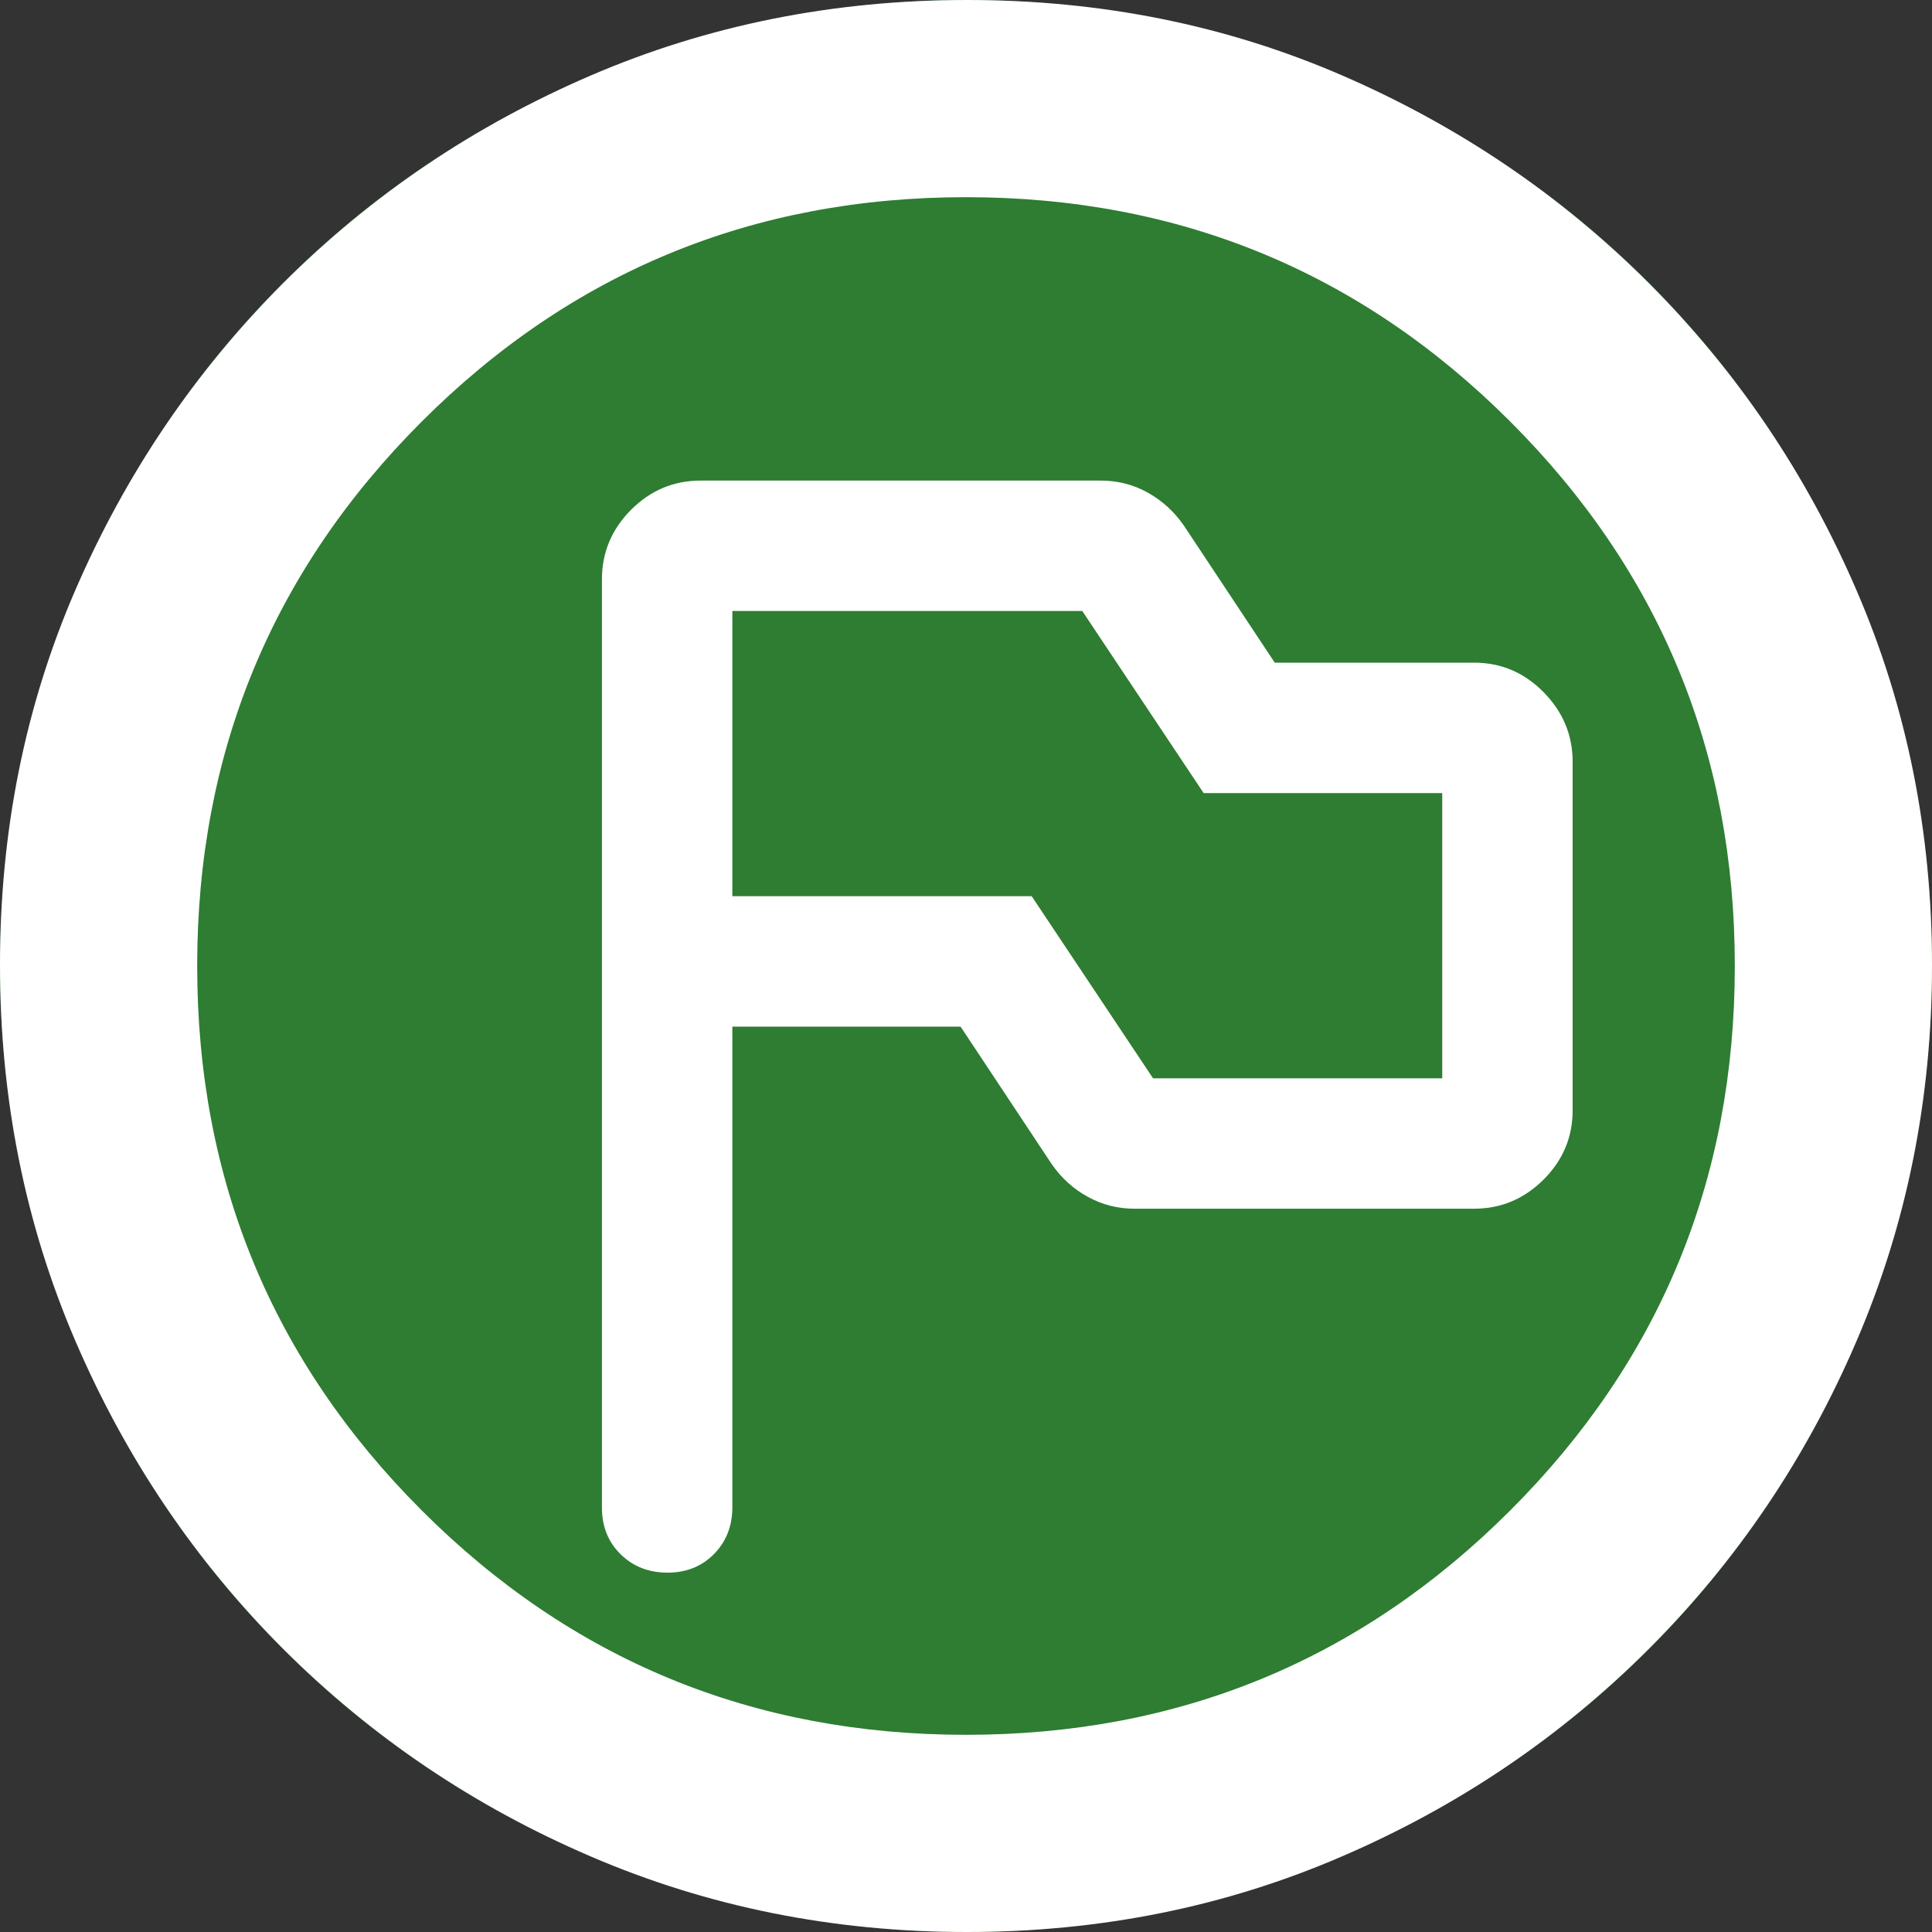 <svg width="16" height="16" viewBox="0 0 16 16" fill="none" xmlns="http://www.w3.org/2000/svg">
<rect x="0" y="0" width="16" height="16" fill="#333333" stroke="none"/>
<circle cx="8" cy="8" r="8" fill="#2E7D32"/>
<path d="M6.065 8.502H7.955L8.71 9.641C8.79 9.756 8.889 9.846 9.008 9.911C9.127 9.977 9.256 10.01 9.396 10.01H12.208C12.431 10.01 12.622 9.929 12.783 9.769C12.944 9.608 13.024 9.417 13.024 9.195V6.31C13.024 6.088 12.944 5.895 12.783 5.732C12.622 5.569 12.431 5.488 12.208 5.488H10.557L9.802 4.349C9.722 4.235 9.623 4.145 9.504 4.079C9.386 4.013 9.256 3.98 9.116 3.98H5.802C5.579 3.98 5.387 4.061 5.226 4.222C5.066 4.383 4.985 4.574 4.985 4.797V12.487C4.985 12.642 5.037 12.771 5.14 12.872C5.244 12.974 5.373 13.024 5.528 13.024C5.683 13.024 5.811 12.973 5.913 12.87C6.015 12.766 6.065 12.637 6.065 12.482V8.502ZM9.549 8.93L8.544 7.422H6.065V5.06H8.963L9.968 6.568H11.944V8.93H9.549ZM8.006 16C6.901 16 5.863 15.792 4.894 15.375C3.925 14.959 3.076 14.385 2.345 13.655C1.615 12.925 1.042 12.075 0.625 11.107C0.208 10.138 0 9.099 0 7.99C0 6.881 0.208 5.846 0.625 4.884C1.042 3.922 1.615 3.076 2.345 2.345C3.076 1.615 3.925 1.042 4.893 0.625C5.862 0.208 6.901 0 8.01 0C9.118 0 10.154 0.208 11.116 0.625C12.078 1.042 12.925 1.615 13.655 2.345C14.385 3.076 14.959 3.923 15.375 4.889C15.792 5.854 16 6.889 16 7.994C16 9.099 15.792 10.137 15.375 11.106C14.959 12.075 14.385 12.925 13.655 13.655C12.925 14.385 12.077 14.959 11.111 15.375C10.146 15.792 9.111 16 8.006 16ZM8 14.367C9.766 14.367 11.269 13.747 12.508 12.508C13.747 11.269 14.367 9.766 14.367 8C14.367 6.234 13.747 4.731 12.508 3.492C11.269 2.253 9.766 1.633 8 1.633C6.234 1.633 4.731 2.253 3.492 3.492C2.253 4.731 1.633 6.234 1.633 8C1.633 9.766 2.253 11.269 3.492 12.508C4.731 13.747 6.234 14.367 8 14.367Z" fill="white"/>
</svg>

